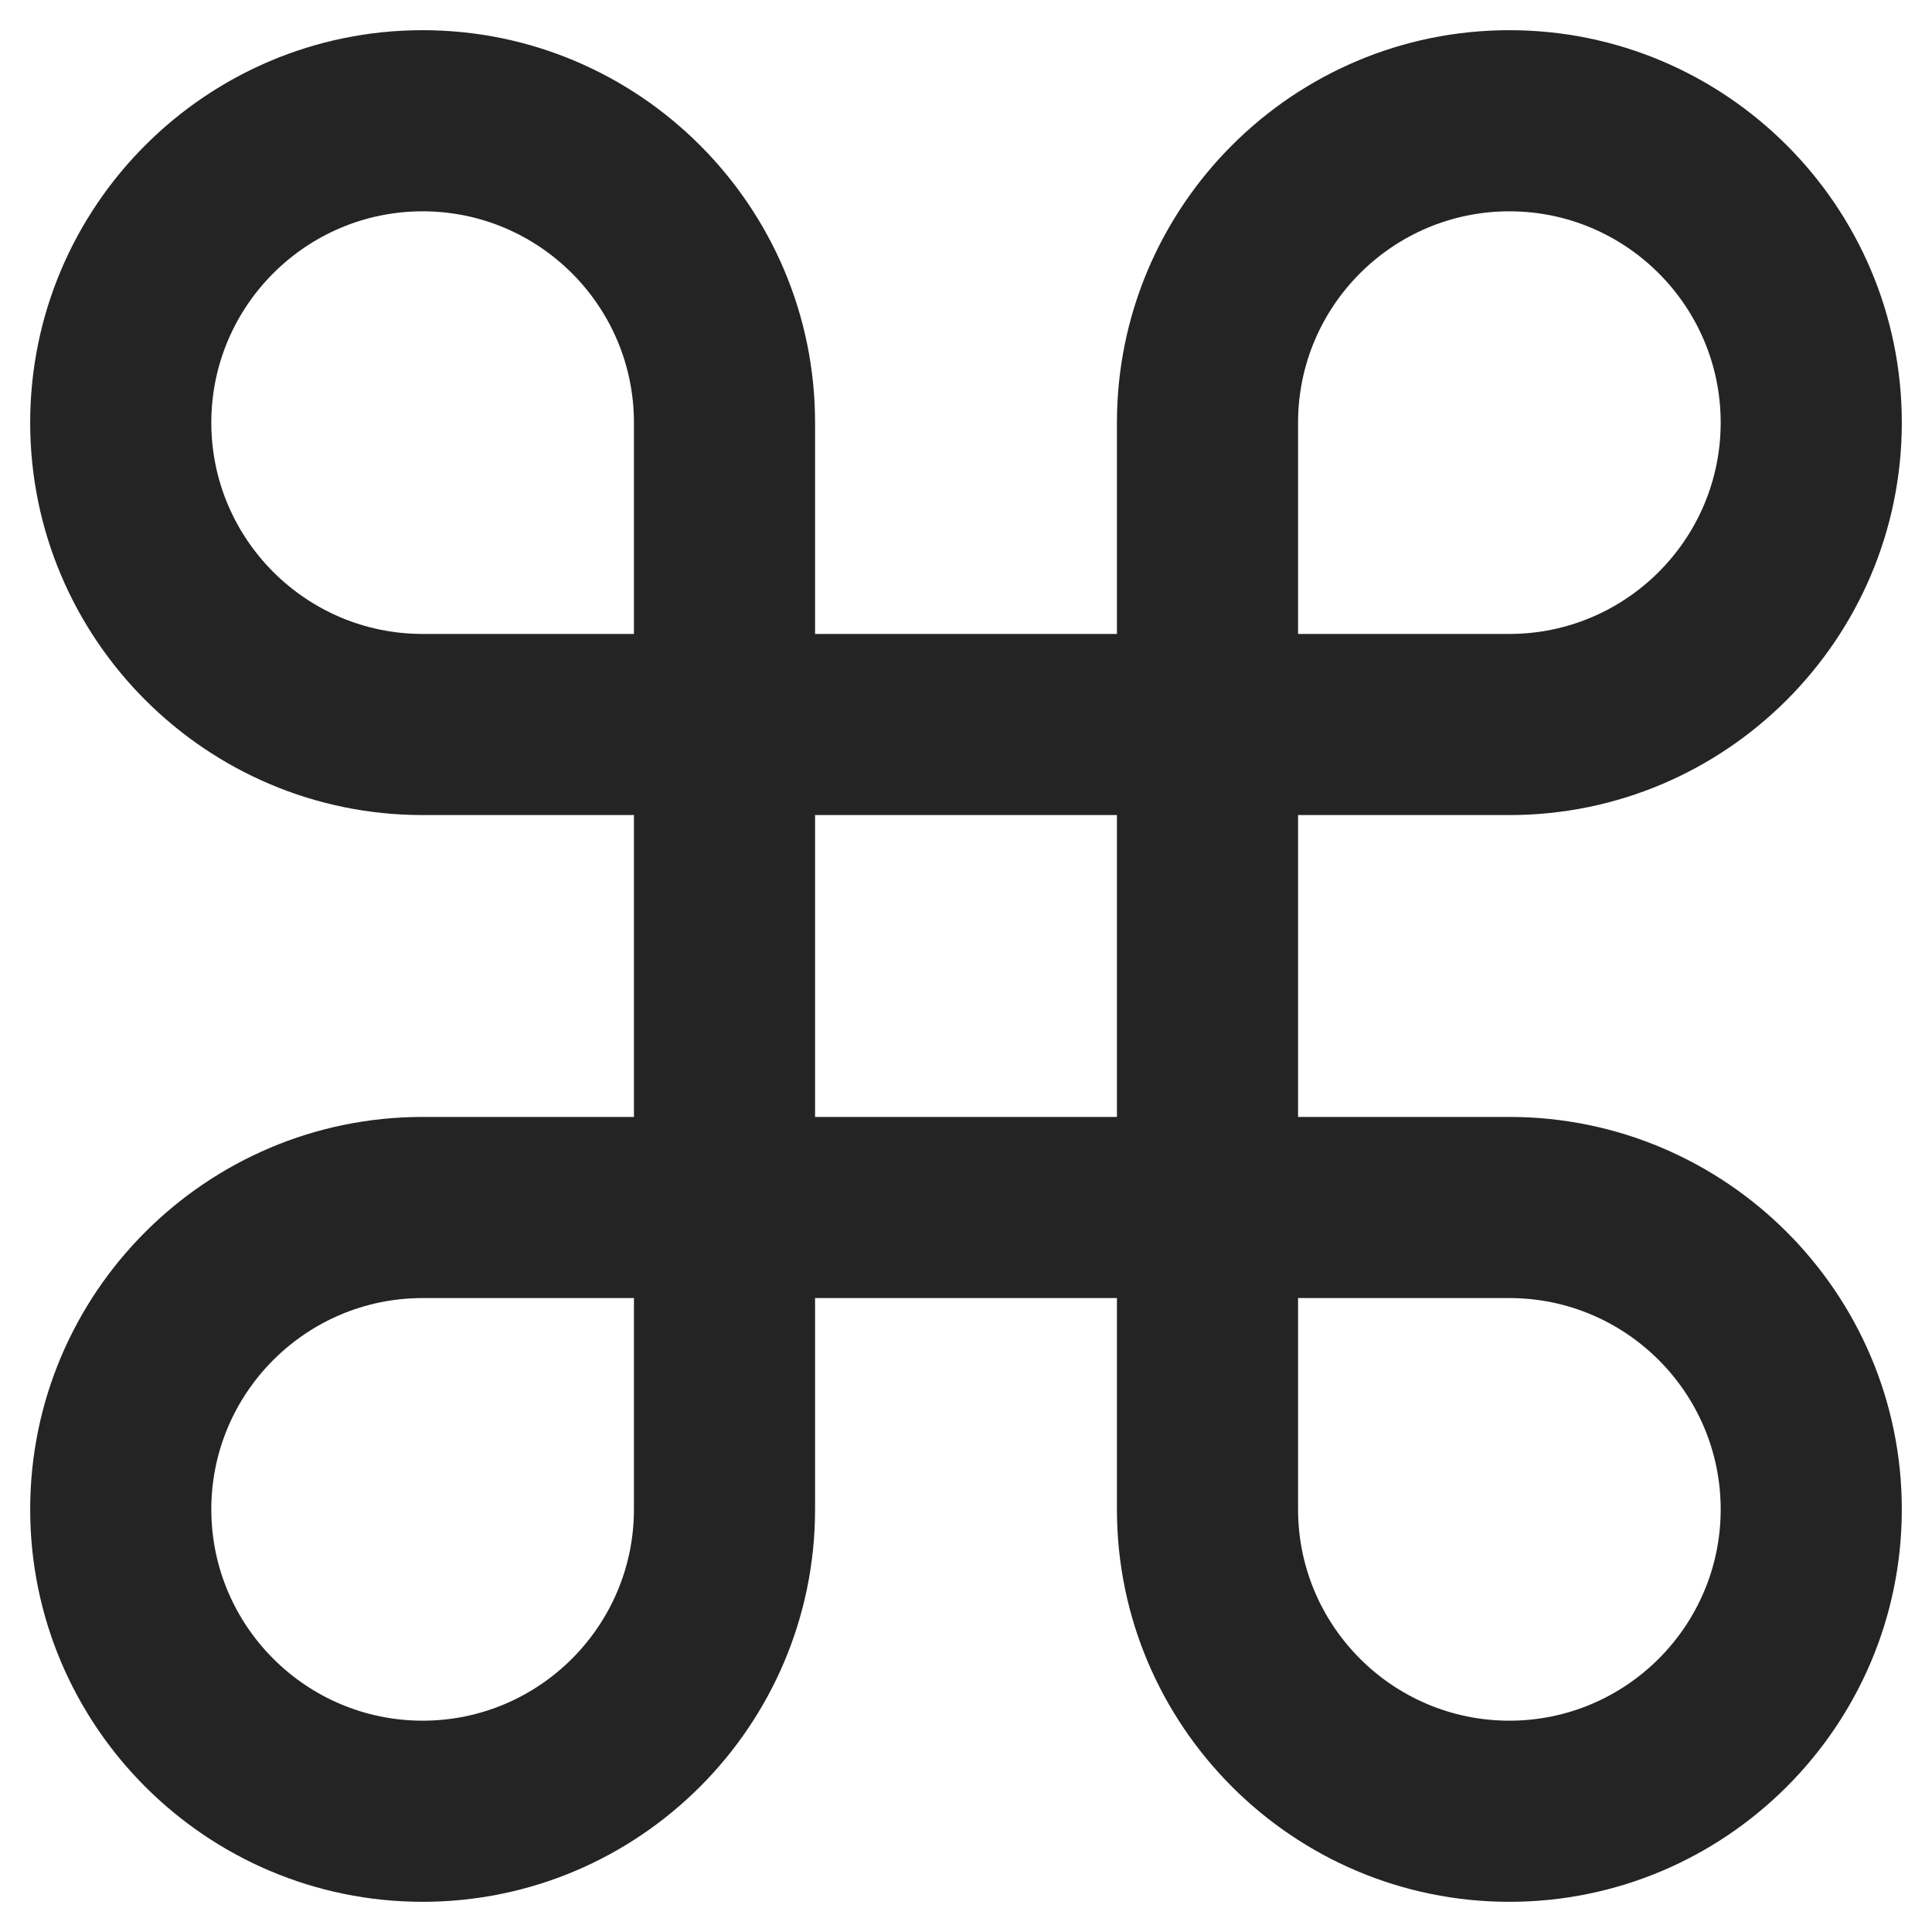 <?xml version="1.0" encoding="utf-8"?> <!-- Generator: IcoMoon.io --> <!DOCTYPE svg PUBLIC "-//W3C//DTD SVG 1.1//EN" "http://www.w3.org/Graphics/SVG/1.1/DTD/svg11.dtd"> <svg width="512" height="512" viewBox="0 0 512 512" xmlns="http://www.w3.org/2000/svg" xmlns:xlink="http://www.w3.org/1999/xlink" fill="#242424"><path d="M 400.00,504.00c-57.346,0.00-104.00-46.654-104.00-104.00l0.00-56.00 l-80.00,0.00 l0.00,56.00 c0.00,57.346-46.654,104.00-104.00,104.00S 8.00,457.346, 8.00,400.00s 46.654-104.00, 104.00-104.00l 56.00,0.00 l0.00-80.00 l-56.00,0.00 C 54.654,216.00, 8.00,169.346, 8.00,112.00S 54.654,8.00, 112.00,8.00s 104.00,46.654, 104.00,104.00l0.00,56.00 l 80.00,0.00 l0.00-56.00 C 296.00,54.654, 342.654,8.00, 400.00,8.00s 104.00,46.654, 104.00,104.00 s-46.654,104.00-104.00,104.00l-56.00,0.00 l0.00,80.00 l 56.00,0.00 c 57.346,0.00, 104.00,46.654, 104.00,104.00S 457.346,504.00, 400.00,504.00z M 344.00,400.00c0.00,30.879, 25.121,56.00, 56.00,56.00 s 56.00-25.121, 56.00-56.00s-25.121-56.00-56.00-56.00l-56.00,0.00 L 344.00,400.00 z M 112.00,344.00c-30.878,0.00-56.00,25.121-56.00,56.00s 25.122,56.00, 56.00,56.00s 56.00-25.121, 56.00-56.00l0.00-56.00 L 112.00,344.00 z M 296.00,296.00 l0.00-80.00 l-80.00,0.00 l0.00,80.00 L 296.00,296.00 z M 400.00,168.00c 30.879,0.00, 56.00-25.122, 56.00-56.00s-25.121-56.00-56.00-56.00s-56.00,25.122-56.00,56.00l0.00,56.00 L 400.00,168.00 z M 112.00,56.00c-30.878,0.00-56.00,25.122-56.00,56.00 s 25.122,56.00, 56.00,56.00l 56.00,0.00 l0.00-56.00 C 168.00,81.122, 142.878,56.00, 112.00,56.00z" ></path></svg>